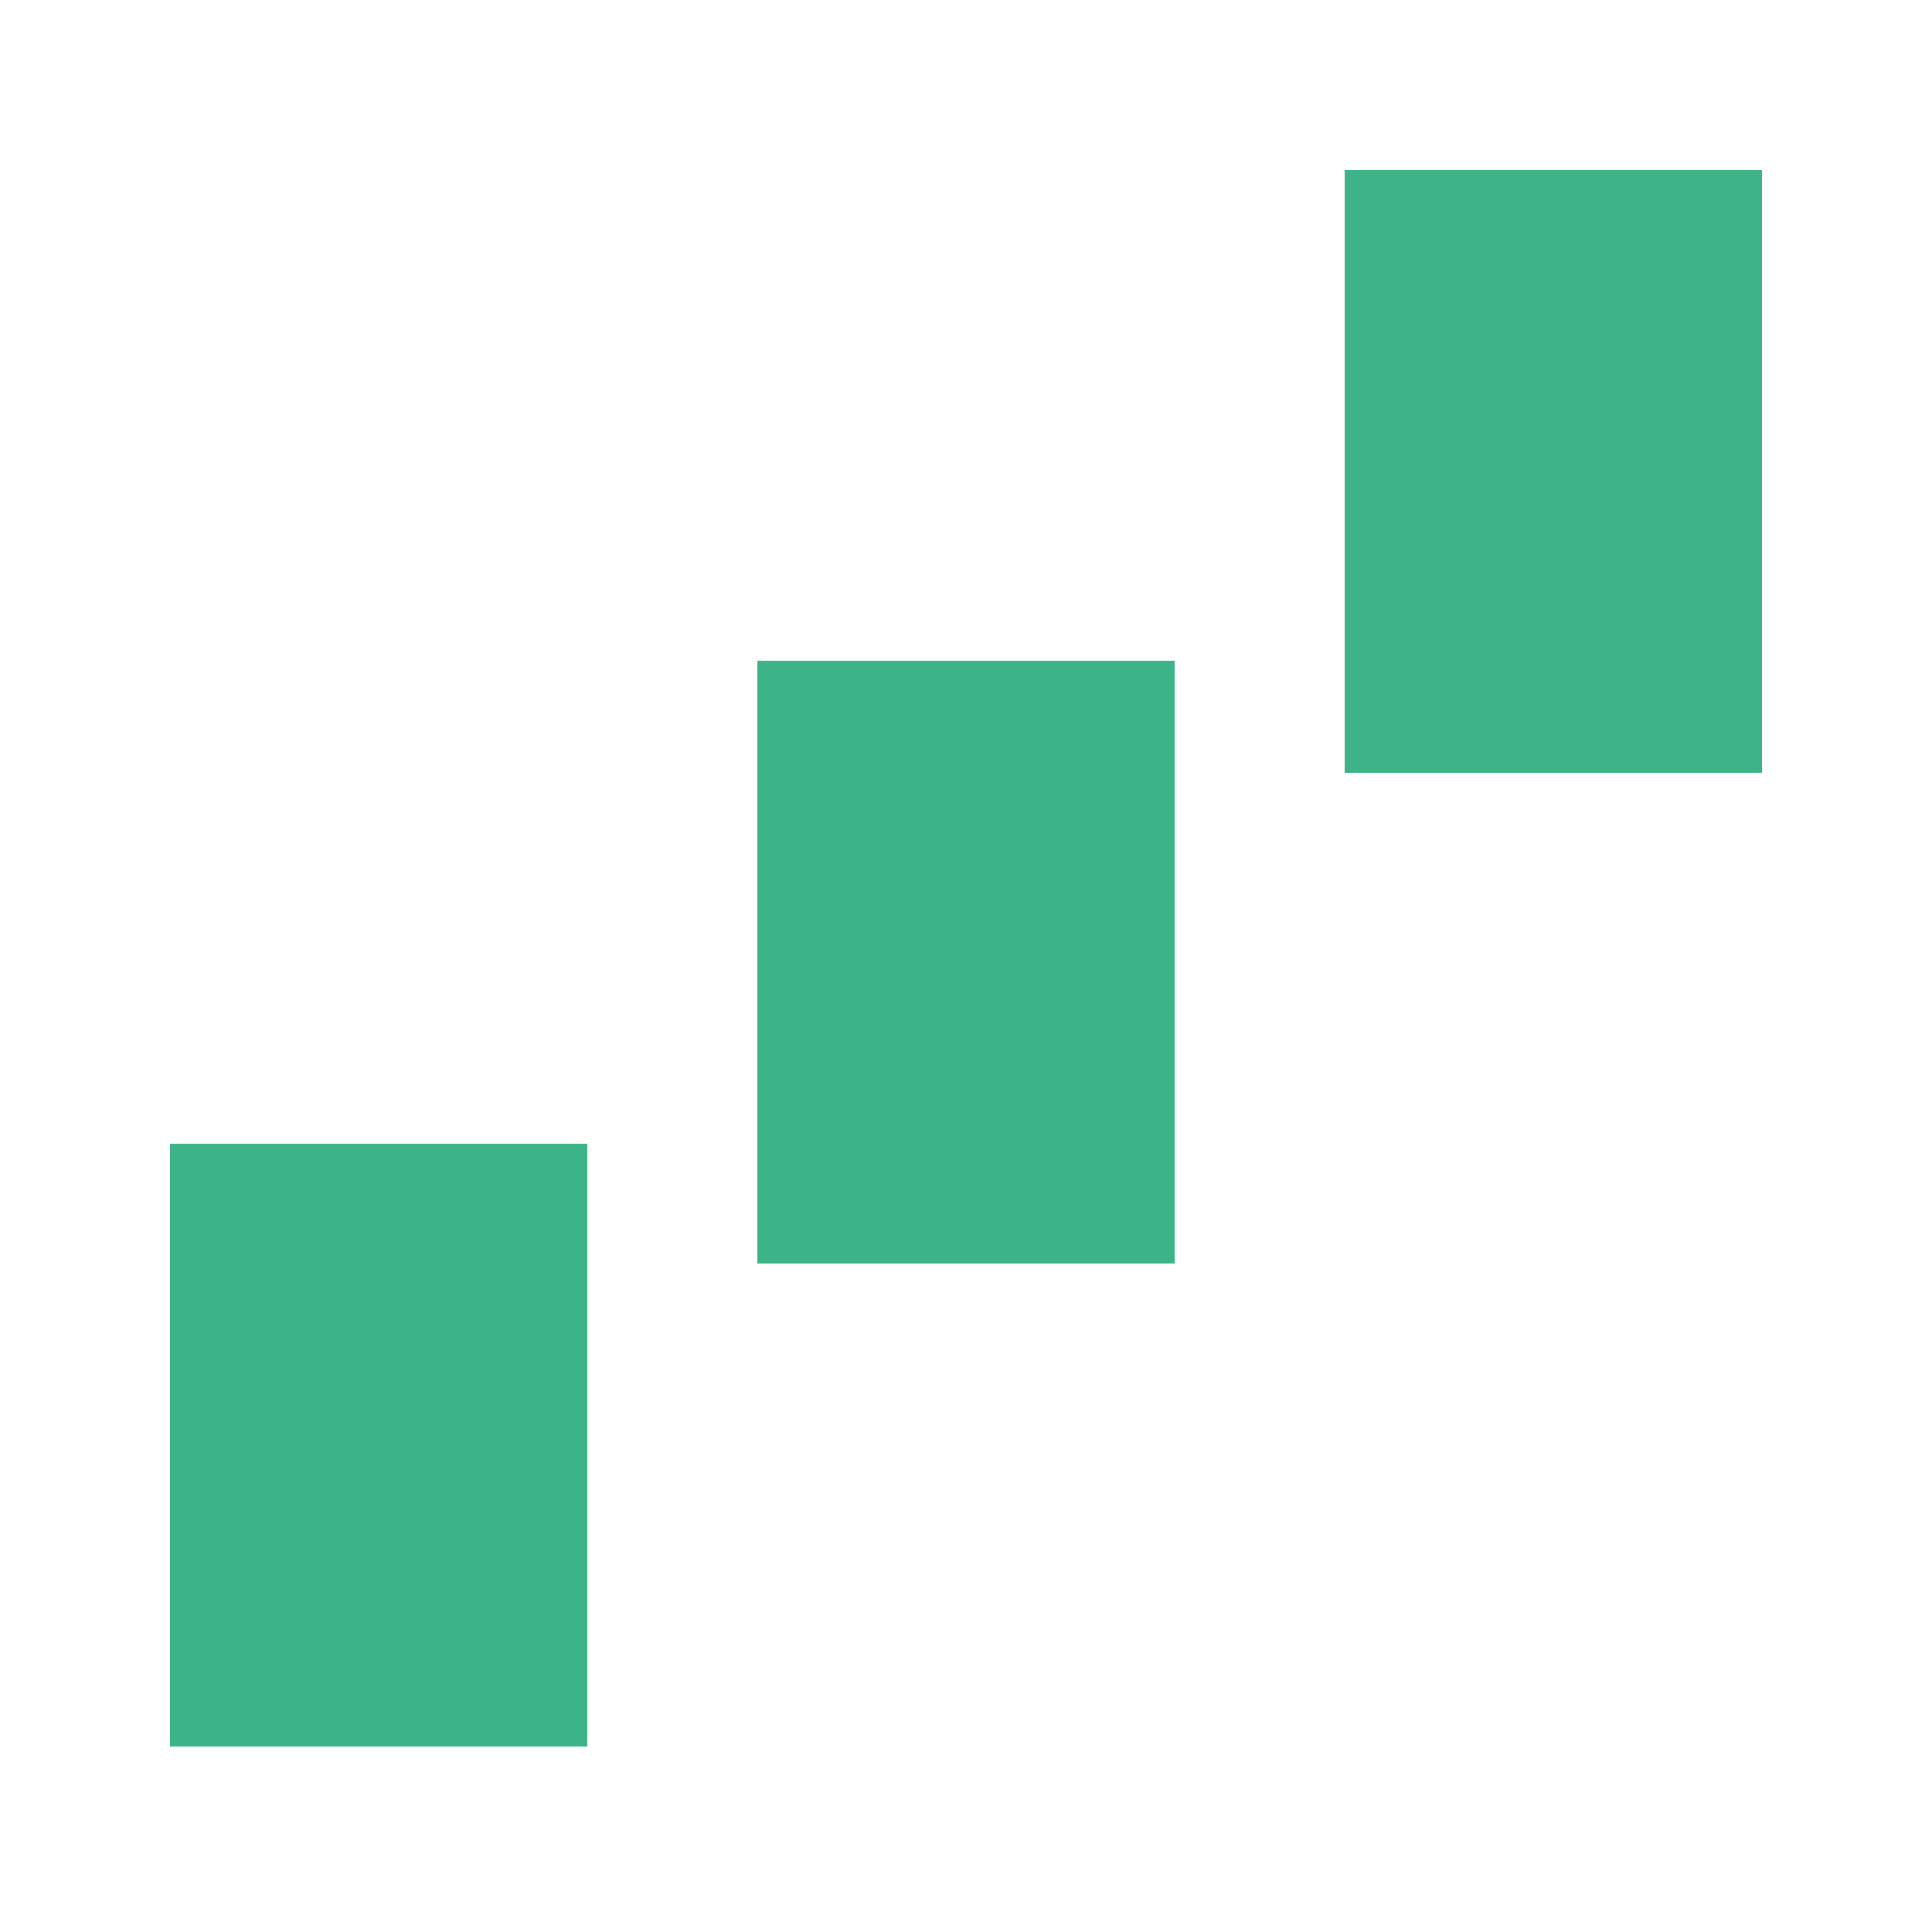 <?xml version="1.0" encoding="UTF-8"?>
<svg id="Layer_1" data-name="Layer 1" xmlns="http://www.w3.org/2000/svg" viewBox="0 0 160 160">
  <rect x="14.08" y="94.72" width="34.56" height="49.92" style="fill: #3db388;"/>
  <g>
    <rect x="111.36" y="14.08" width="34.56" height="49.92" style="fill: #3eb388;"/>
    <rect x="62.72" y="54.72" width="34.56" height="49.92" style="fill: #3db388;"/>
  </g>
</svg>